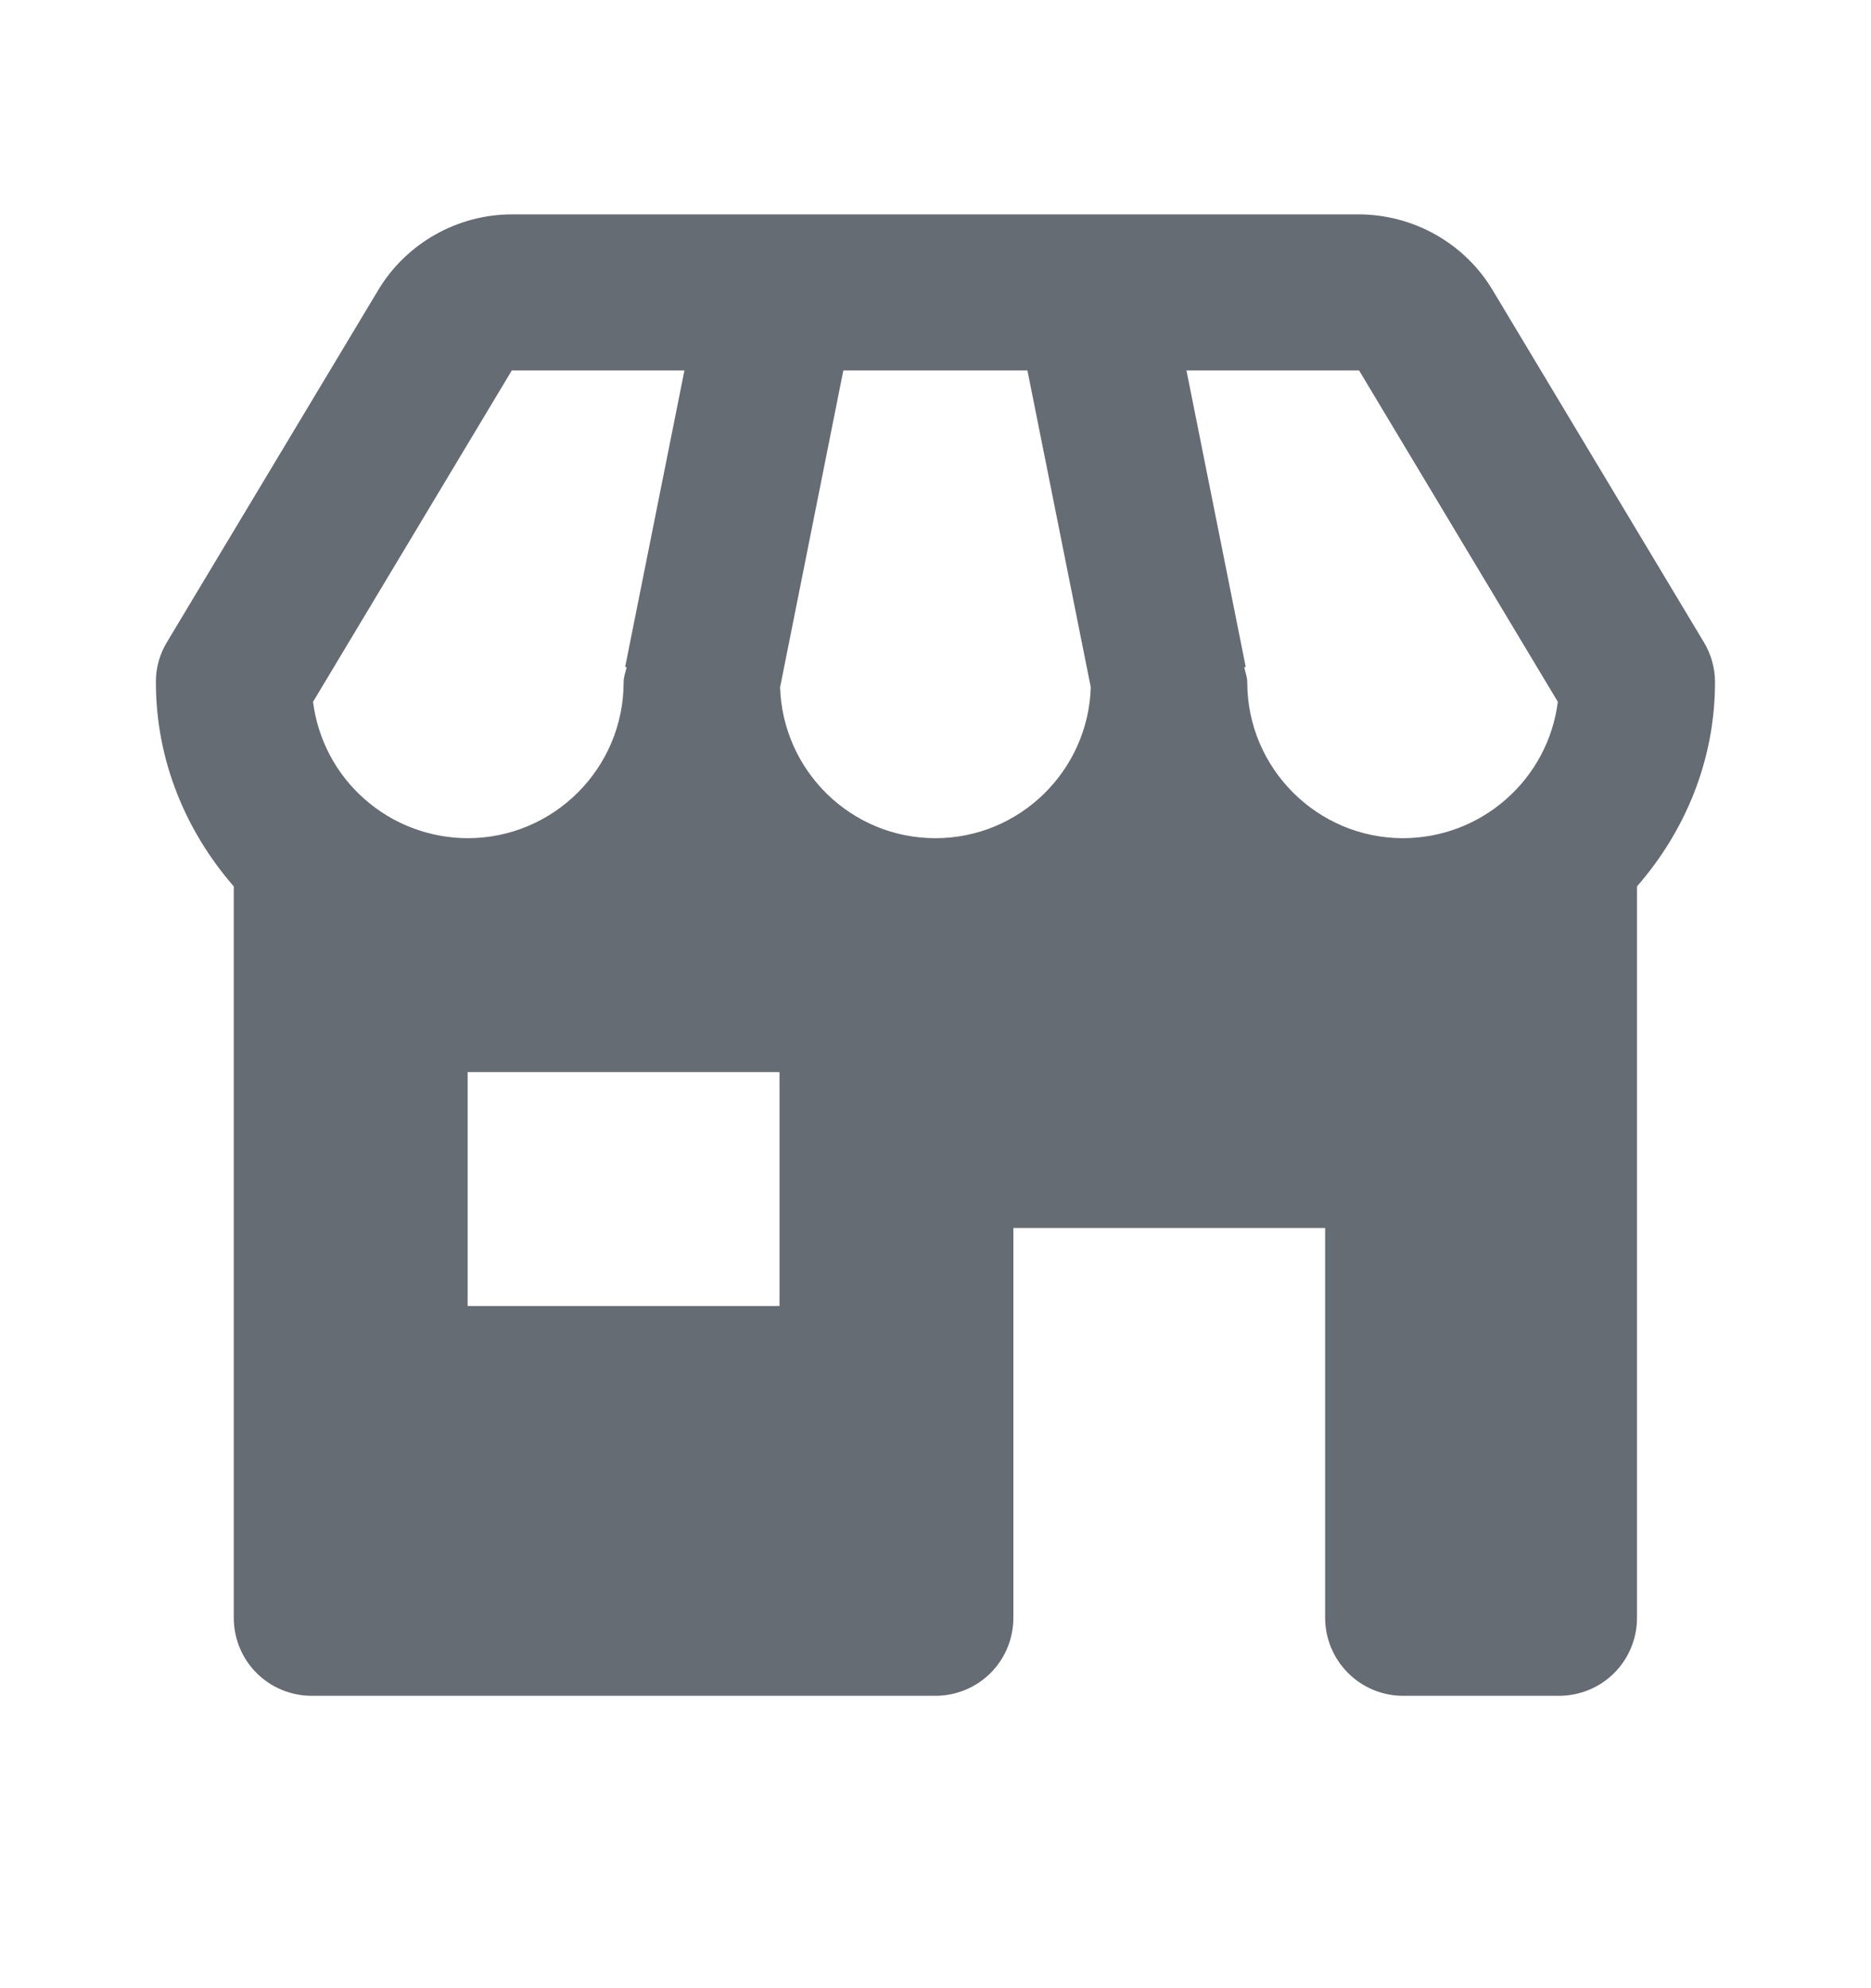 <svg width="16" height="17" viewBox="0 0 16 17" fill="none" xmlns="http://www.w3.org/2000/svg">
<path d="M14.666 5.833C14.666 5.712 14.633 5.594 14.57 5.49L12.764 2.48C12.646 2.283 12.478 2.12 12.278 2.007C12.078 1.894 11.852 1.834 11.622 1.833H4.377C3.911 1.833 3.473 2.081 3.234 2.481L1.428 5.49C1.365 5.594 1.332 5.712 1.333 5.833C1.333 6.503 1.59 7.109 1.999 7.579V13.833C1.999 14.01 2.069 14.18 2.194 14.305C2.319 14.43 2.489 14.5 2.666 14.5H7.999C8.176 14.5 8.346 14.43 8.471 14.305C8.596 14.18 8.666 14.01 8.666 13.833V10.5H11.332V13.833C11.332 14.01 11.403 14.18 11.528 14.305C11.653 14.43 11.822 14.5 11.999 14.5H13.332C13.509 14.5 13.679 14.43 13.804 14.305C13.929 14.18 13.999 14.01 13.999 13.833V7.579C14.409 7.109 14.666 6.503 14.666 5.833ZM13.322 6.001C13.281 6.323 13.124 6.619 12.88 6.833C12.637 7.048 12.324 7.166 11.999 7.167C11.264 7.167 10.666 6.569 10.666 5.833C10.666 5.788 10.649 5.748 10.64 5.705L10.653 5.703L10.146 3.167H11.622L13.322 6.001ZM6.671 5.877L7.212 3.167H8.786L9.328 5.877C9.305 6.592 8.719 7.167 7.999 7.167C7.279 7.167 6.694 6.592 6.671 5.877ZM4.377 3.167H5.853L5.346 5.703L5.359 5.705C5.349 5.748 5.333 5.788 5.333 5.833C5.333 6.569 4.735 7.167 3.999 7.167C3.675 7.166 3.361 7.048 3.118 6.833C2.874 6.619 2.718 6.323 2.677 6.001L4.377 3.167ZM6.666 11.167H3.999V9.167H6.666V11.167Z" fill="#666C73"/>
</svg>
